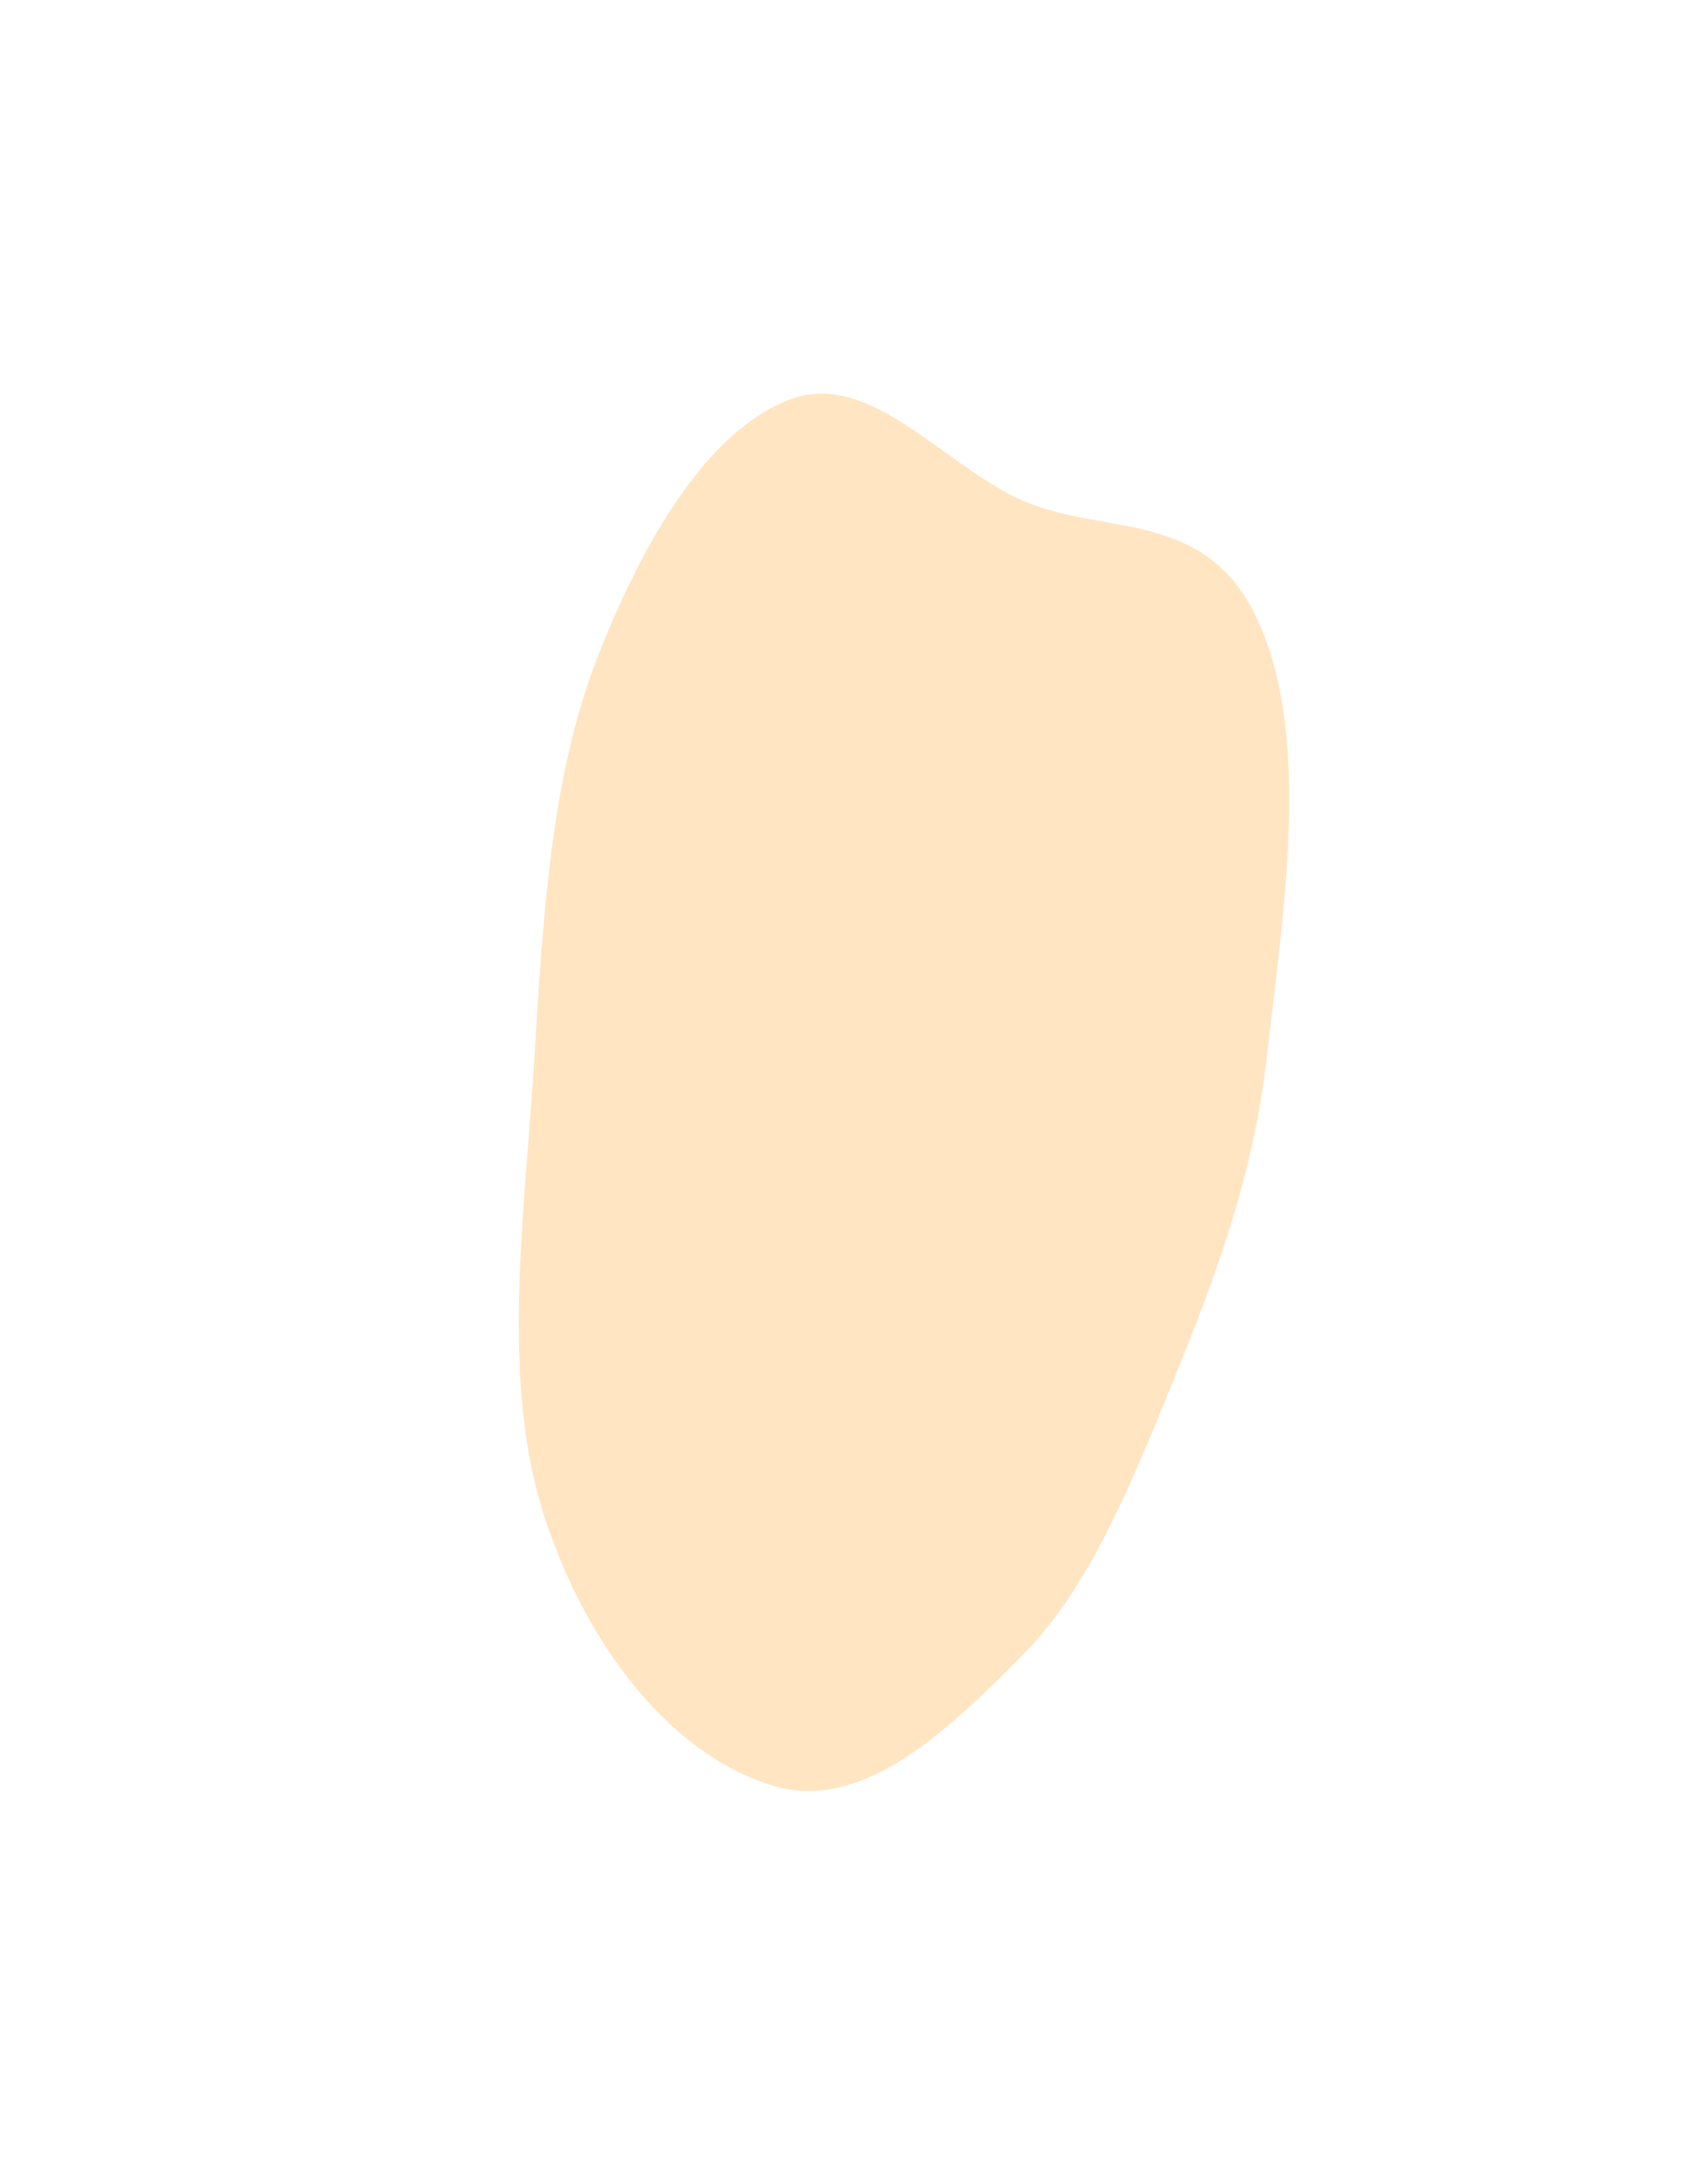 <svg xmlns="http://www.w3.org/2000/svg" width="984" height="1267" viewBox="-240 0 984 1267" fill="none"><g filter="url('#filter0_f_209_452')"><path fill-rule="evenodd" clip-rule="evenodd" d="M70.11 612.819c4.889-81.077 9.797-162.575 36.09-230.279 27.004-69.534 64.53-132.656 111.876-150.728 45.611-17.41 87.563 36.012 132.601 57.41 48.03 22.819 109.304 3.828 139.703 71.964 30.406 68.151 14.244 167.209 4.672 251.633-8.03 70.821-30.653 129.855-54.627 188.969-24.454 60.294-48.864 119.352-85.585 156.748-44.627 45.444-93.625 92.114-144.774 77.844-54.447-15.19-106.58-72.883-133.91-155.595-26.3-79.591-11.542-176.827-6.046-267.966Z" fill="#FFE5C2"/></g><defs><filter id="filter0_f_209_452" x="-240" y="0" width="984" height="1267" filterUnits="userSpaceOnUse" color-interpolation-filters="sRGB"><feFlood flood-opacity="0" result="BackgroundImageFix"/><feBlend in="SourceGraphic" in2="BackgroundImageFix" result="shape"/><feGaussianBlur stdDeviation="114" result="effect1_foregroundBlur_209_452"/></filter></defs></svg>